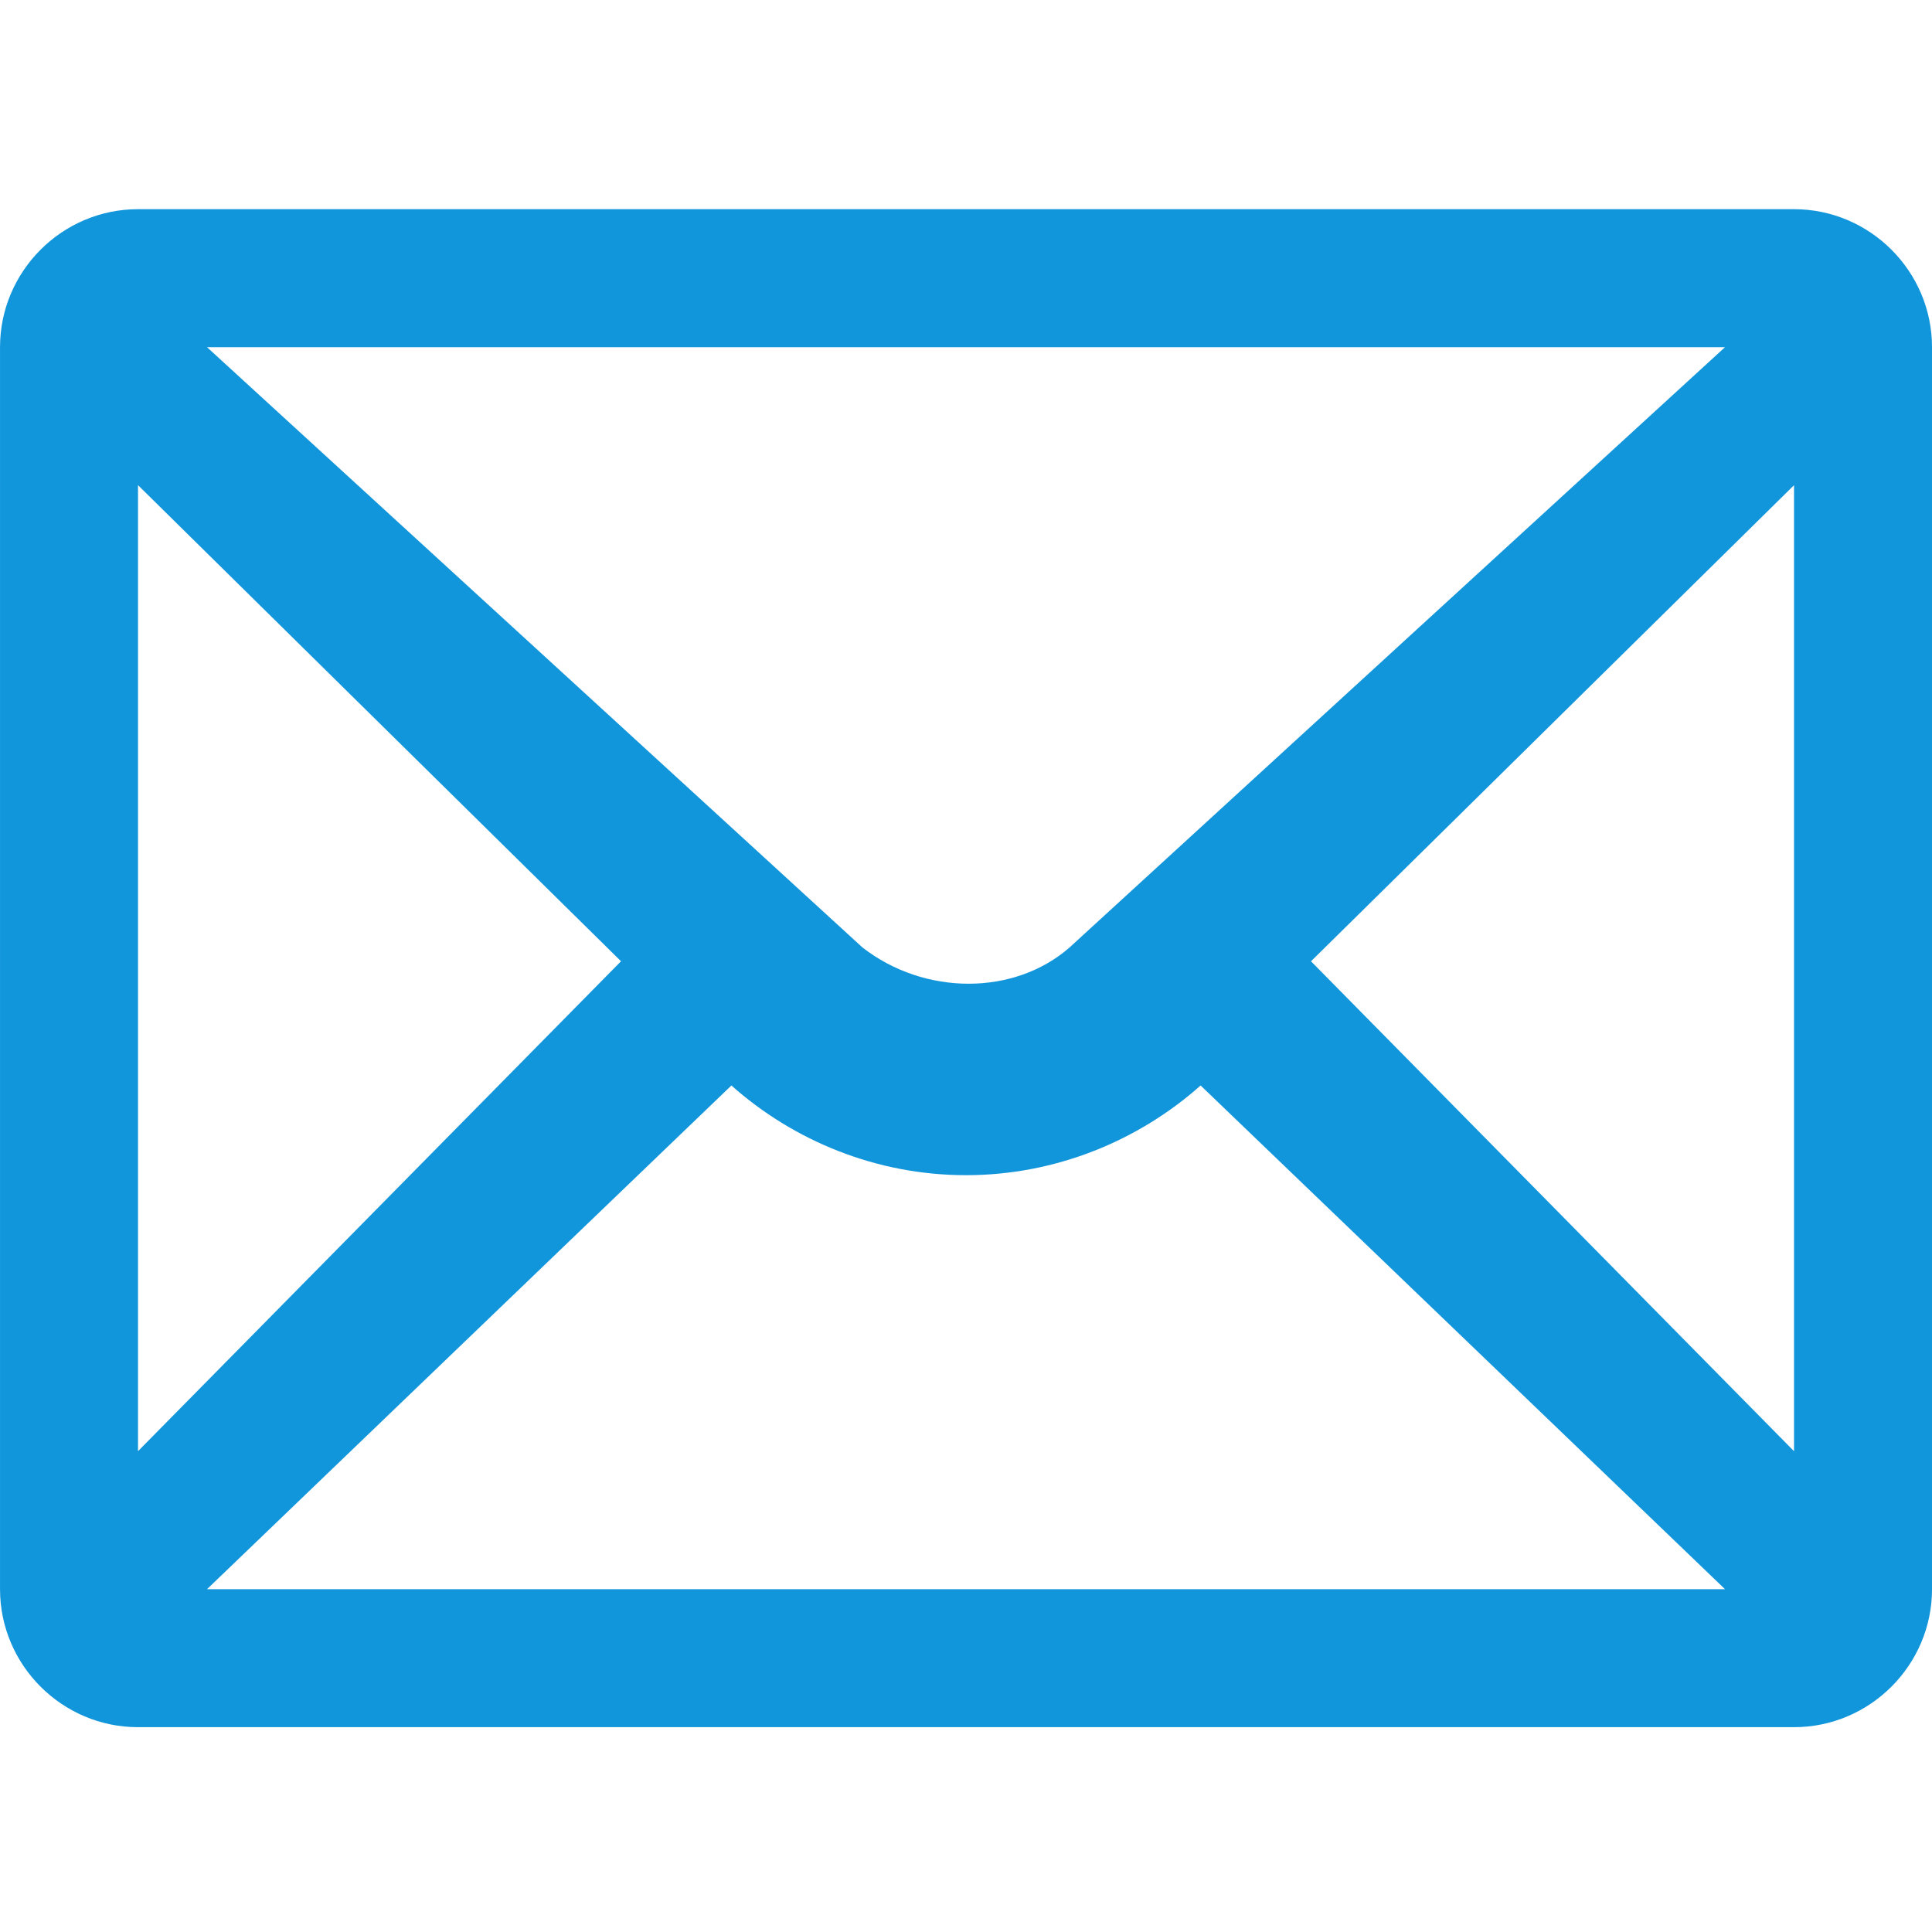 <?xml version="1.0" standalone="no"?><!DOCTYPE svg PUBLIC "-//W3C//DTD SVG 1.1//EN" "http://www.w3.org/Graphics/SVG/1.1/DTD/svg11.dtd"><svg t="1591716586611" class="icon" viewBox="0 0 1024 1024" version="1.1" xmlns="http://www.w3.org/2000/svg" p-id="1900" width="32" height="32" xmlns:xlink="http://www.w3.org/1999/xlink"><defs><style type="text/css"></style></defs><path d="M950.86 110.87H73.15c-40.23 0-73.14 32.91-73.14 73.14V842.3c0 40.23 32.91 73.14 73.14 73.14h877.72c40.23 0 73.14-32.91 73.14-73.14V184.01c0-40.23-32.92-73.14-73.15-73.14z m-36.57 73.14L566.86 502.19c-29.26 25.6-76.8 25.6-109.72 0L109.72 184.01h804.57zM73.15 257.15l256 252.34-256 259.66v-512z m36.57 585.15l277.94-266.97c32.91 29.26 76.8 47.54 124.34 47.54 47.55 0 91.43-18.28 124.35-47.54L914.29 842.3H109.72z m841.14-73.14l-256-259.66 256.01-252.34v512z m0 0" fill="#1296db" p-id="1901"></path></svg>